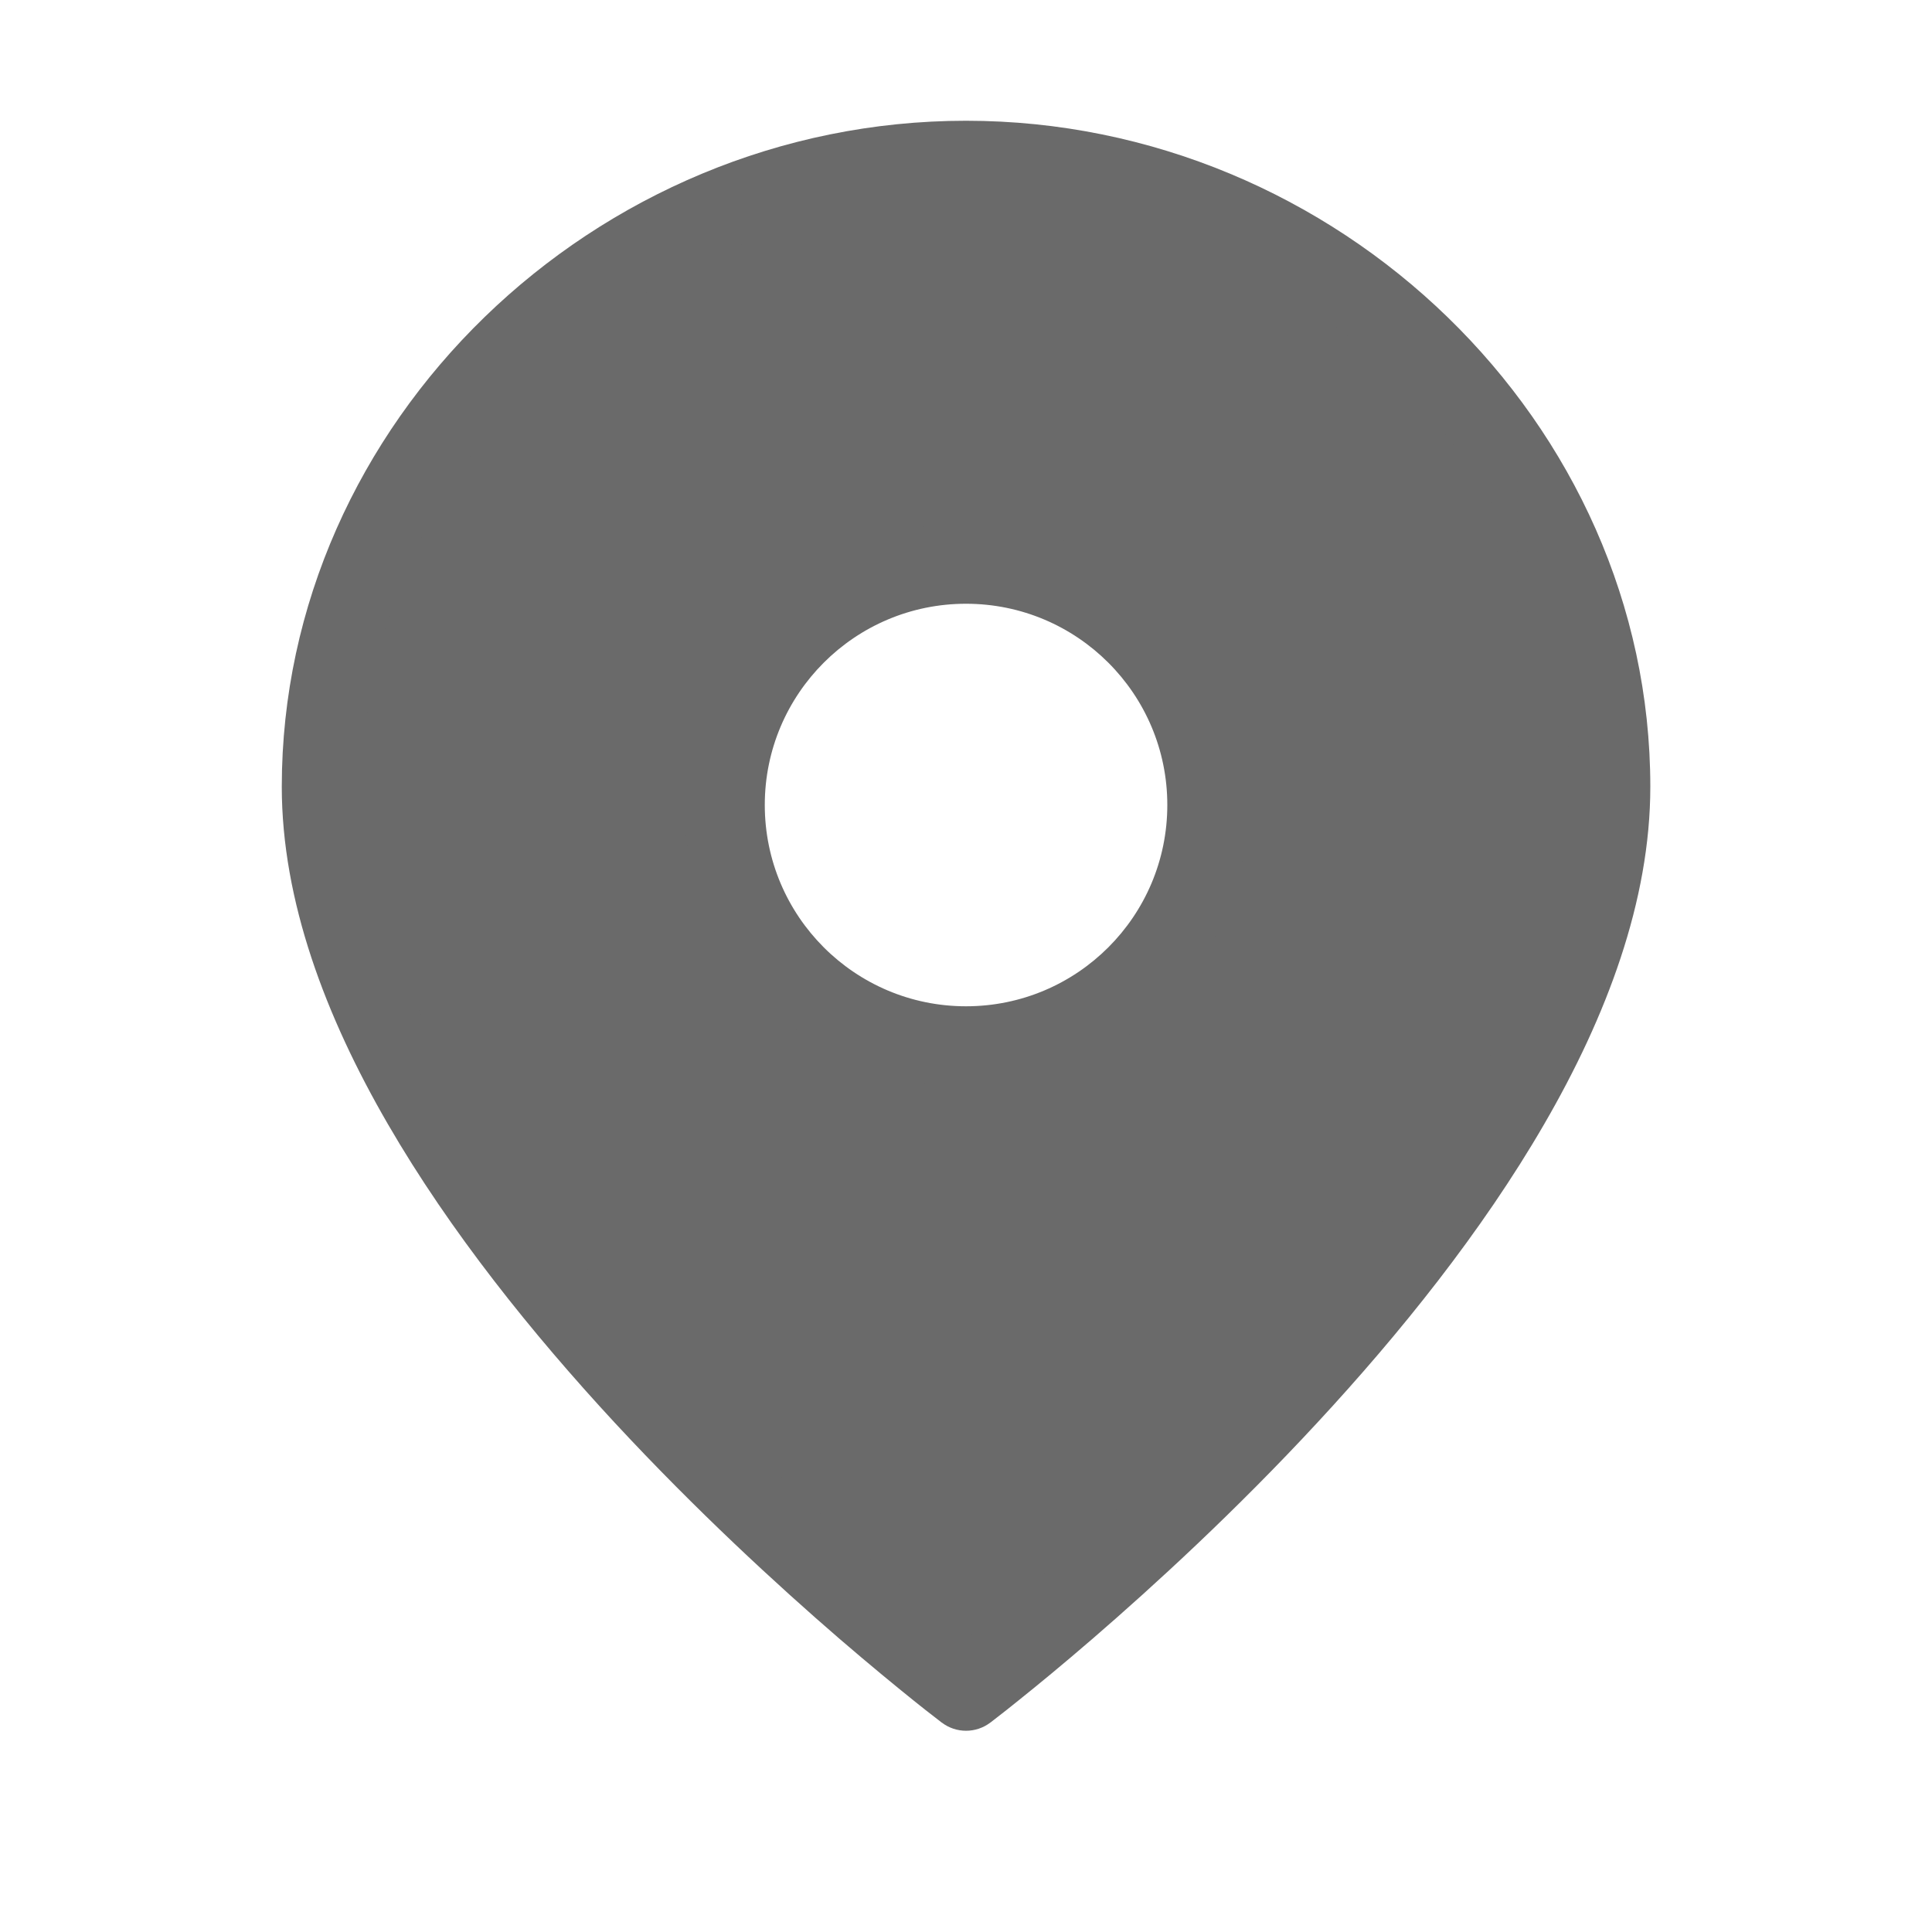 <svg width="20" height="20" viewBox="0 0 20 20" fill="none" xmlns="http://www.w3.org/2000/svg">
<path fill-rule="evenodd" clip-rule="evenodd" d="M10 17.5C10 17.5 16.667 12.462 16.667 8.144C16.667 4.616 13.632 1.667 10 1.667C6.369 1.667 3.334 4.616 3.334 8.144C3.334 12.462 10 17.5 10 17.5ZM12.5 8.333C12.5 9.714 11.381 10.833 10 10.833C8.62 10.833 7.5 9.714 7.5 8.333C7.5 6.953 8.62 5.833 10 5.833C11.381 5.833 12.5 6.953 12.5 8.333Z" fill="#6A6A6A"/>
<path d="M10 17.5L9.749 17.832C9.898 17.945 10.103 17.945 10.252 17.832L10 17.5ZM16.25 8.144C16.25 9.121 15.871 10.171 15.265 11.219C14.661 12.262 13.849 13.272 13.028 14.158C12.208 15.043 11.387 15.797 10.77 16.33C10.461 16.596 10.205 16.807 10.026 16.95C9.937 17.022 9.867 17.077 9.82 17.113C9.796 17.132 9.778 17.146 9.766 17.155C9.76 17.159 9.756 17.163 9.753 17.165C9.752 17.166 9.751 17.167 9.75 17.167C9.75 17.167 9.749 17.168 9.749 17.168C9.749 17.168 9.749 17.168 9.749 17.168C9.749 17.168 9.749 17.168 10 17.5C10.252 17.832 10.252 17.832 10.252 17.832C10.252 17.832 10.252 17.832 10.252 17.832C10.252 17.832 10.253 17.832 10.253 17.831C10.254 17.83 10.256 17.829 10.258 17.828C10.261 17.825 10.266 17.821 10.273 17.816C10.286 17.806 10.306 17.791 10.331 17.771C10.381 17.732 10.455 17.675 10.547 17.6C10.733 17.451 10.998 17.234 11.314 16.961C11.947 16.414 12.793 15.639 13.639 14.725C14.485 13.812 15.34 12.752 15.986 11.636C16.63 10.525 17.084 9.326 17.084 8.144H16.25ZM10 2.083C13.413 2.083 16.25 4.857 16.25 8.144H17.084C17.084 4.375 13.85 1.25 10 1.25V2.083ZM3.75 8.144C3.75 4.857 6.588 2.083 10 2.083V1.25C6.151 1.25 2.917 4.375 2.917 8.144H3.75ZM10 17.5C10.252 17.168 10.252 17.168 10.252 17.168C10.252 17.168 10.252 17.168 10.252 17.168C10.252 17.168 10.251 17.167 10.251 17.167C10.25 17.167 10.249 17.166 10.248 17.165C10.245 17.163 10.241 17.159 10.235 17.155C10.223 17.146 10.205 17.132 10.181 17.113C10.134 17.077 10.064 17.022 9.975 16.95C9.796 16.807 9.539 16.596 9.231 16.33C8.614 15.797 7.793 15.043 6.973 14.158C6.152 13.272 5.34 12.262 4.736 11.219C4.13 10.171 3.75 9.121 3.75 8.144H2.917C2.917 9.326 3.371 10.525 4.015 11.636C4.661 12.752 5.516 13.812 6.361 14.725C7.208 15.639 8.053 16.414 8.686 16.961C9.003 17.234 9.268 17.451 9.453 17.6C9.546 17.675 9.619 17.732 9.67 17.771C9.695 17.791 9.715 17.806 9.728 17.816C9.735 17.821 9.74 17.825 9.743 17.828C9.745 17.829 9.746 17.83 9.747 17.831C9.748 17.832 9.748 17.832 9.749 17.832C9.749 17.832 9.749 17.832 9.749 17.832C9.749 17.832 9.749 17.832 10 17.5ZM10 11.25C11.611 11.25 12.917 9.944 12.917 8.333H12.084C12.084 9.484 11.151 10.417 10 10.417V11.25ZM7.084 8.333C7.084 9.944 8.39 11.25 10 11.25V10.417C8.85 10.417 7.917 9.484 7.917 8.333H7.084ZM10 5.417C8.39 5.417 7.084 6.723 7.084 8.333H7.917C7.917 7.183 8.85 6.25 10 6.25V5.417ZM12.917 8.333C12.917 6.723 11.611 5.417 10 5.417V6.25C11.151 6.25 12.084 7.183 12.084 8.333H12.917Z" fill="#6A6A6A"/>
</svg>
